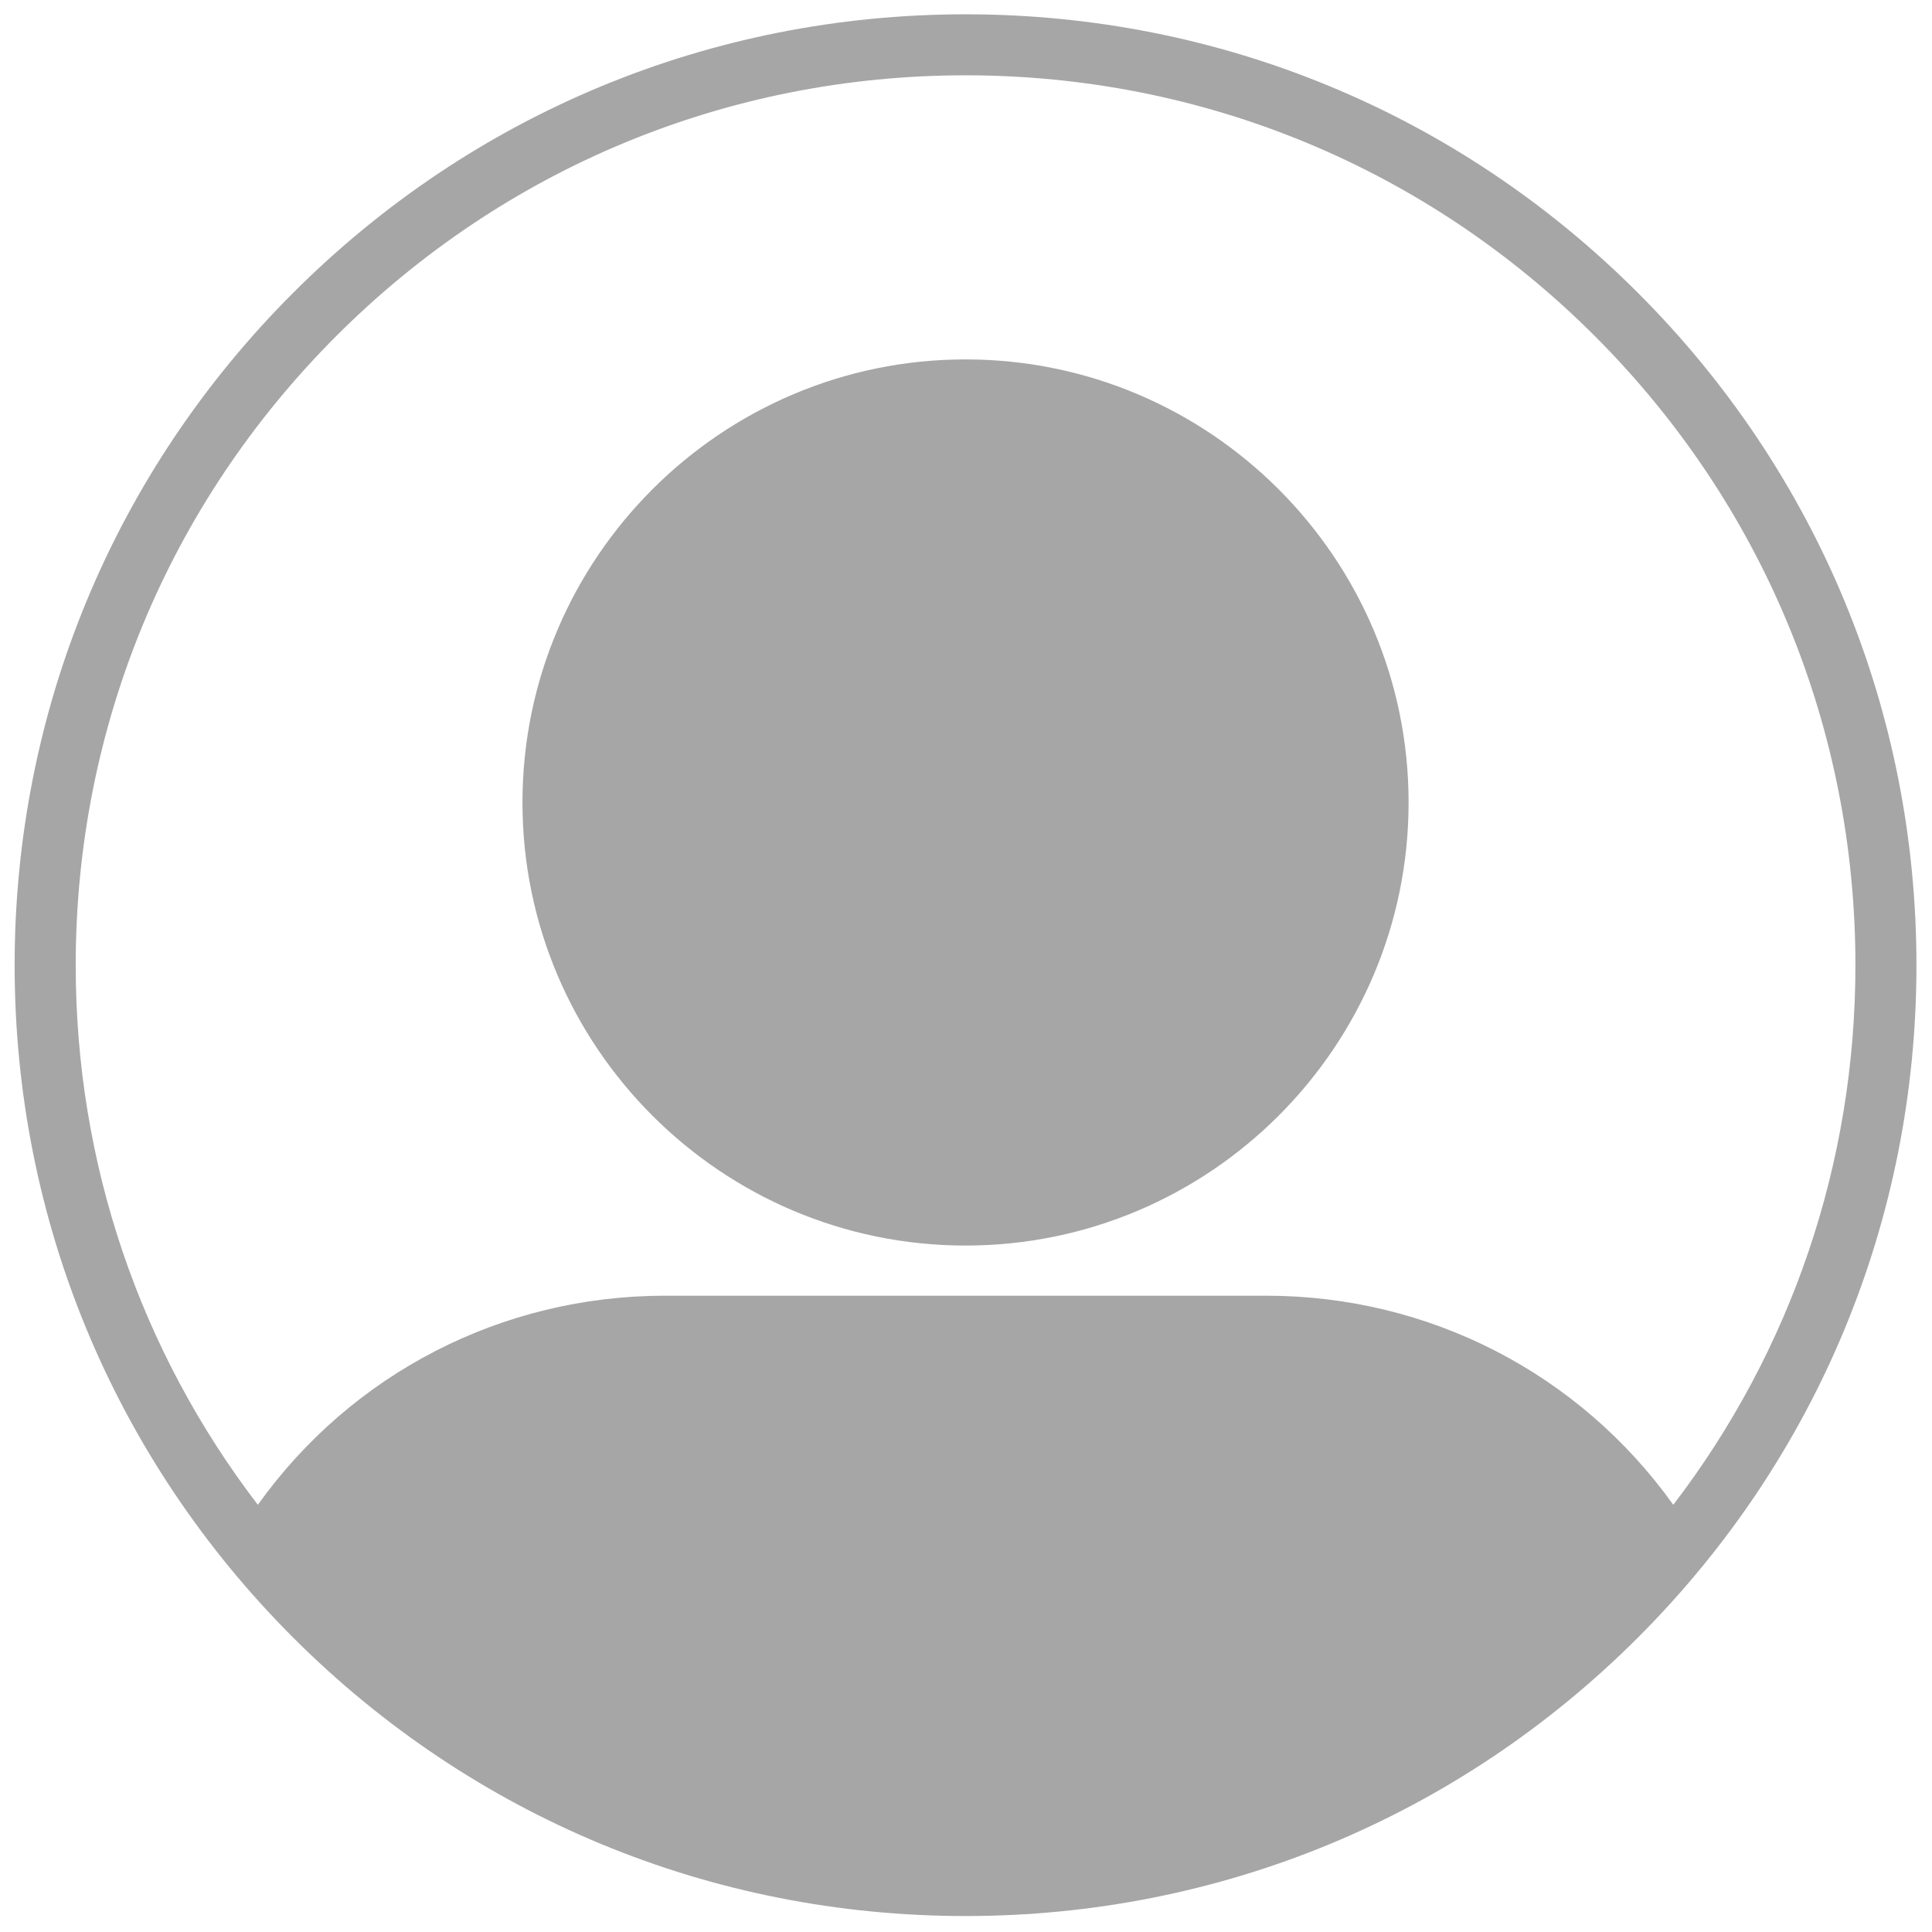 <svg xmlns="http://www.w3.org/2000/svg" xmlns:xlink="http://www.w3.org/1999/xlink" width="128" zoomAndPan="magnify" viewBox="0 0 96 96" height="128" preserveAspectRatio="xMidYMid meet" version="1.0"><defs><clipPath id="fb02c0e0e1"><path d="M 0.727 0.711 L 95.227 0.711 L 95.227 95.211 L 0.727 95.211 Z M 0.727 0.711 " clip-rule="nonzero"/></clipPath><clipPath id="e90fb36c64"><path d="M 33.977 74.41 L 42.977 74.41 L 42.977 83.41 L 33.977 83.41 Z M 33.977 74.41 " clip-rule="nonzero"/></clipPath></defs><g clip-path="url(#fb02c0e0e1)"><path fill="#a6a6a6" d="M 81.387 14.551 C 72.465 5.625 60.598 0.711 47.977 0.711 C 35.355 0.711 23.492 5.625 14.566 14.551 C 5.645 23.473 0.727 35.34 0.727 47.961 C 0.727 60.582 5.645 72.445 14.566 81.371 C 23.492 90.293 35.355 95.207 47.977 95.207 C 60.598 95.207 72.465 90.293 81.387 81.371 C 90.312 72.445 95.227 60.582 95.227 47.961 C 95.227 35.34 90.312 23.473 81.387 14.551 Z M 16.711 16.695 C 25.062 8.344 36.168 3.742 47.977 3.742 C 59.789 3.742 70.891 8.344 79.242 16.695 C 87.594 25.047 92.195 36.148 92.195 47.961 C 92.195 57.777 89.012 67.105 83.145 74.773 C 78.473 68.238 71.012 64.383 62.91 64.383 L 33.043 64.383 C 24.945 64.383 17.484 68.238 12.812 74.773 C 6.941 67.105 3.762 57.777 3.762 47.961 C 3.762 36.148 8.359 25.047 16.711 16.695 Z M 47.977 61.891 C 60.117 61.891 69.992 52.016 69.992 39.875 C 69.992 27.734 60.117 17.859 47.977 17.859 C 35.84 17.859 25.961 27.734 25.961 39.875 C 25.961 52.016 35.84 61.891 47.977 61.891 Z M 47.977 61.891 " fill-opacity="1" fill-rule="nonzero"/></g><g clip-path="url(#e90fb36c64)"><path fill="#a6a6a6" d="M 41.66 75.73 C 40.809 74.879 39.68 74.41 38.477 74.41 C 37.273 74.41 36.145 74.879 35.297 75.73 C 34.445 76.578 33.977 77.711 33.977 78.91 C 33.977 80.113 34.445 81.242 35.297 82.094 C 36.145 82.941 37.273 83.41 38.477 83.41 C 39.68 83.41 40.809 82.941 41.66 82.094 C 42.508 81.242 42.977 80.113 42.977 78.91 C 42.977 77.711 42.508 76.578 41.66 75.73 Z M 35.5 75.934 C 36.293 75.137 37.352 74.699 38.477 74.699 C 39.602 74.699 40.66 75.137 41.453 75.934 C 42.25 76.73 42.688 77.785 42.688 78.91 C 42.688 79.848 42.387 80.734 41.824 81.465 C 41.383 80.844 40.672 80.477 39.898 80.477 L 37.055 80.477 C 36.285 80.477 35.574 80.844 35.129 81.465 C 34.57 80.734 34.266 79.848 34.266 78.91 C 34.266 77.785 34.703 76.73 35.5 75.934 Z M 38.477 80.238 C 39.633 80.238 40.574 79.297 40.574 78.141 C 40.574 76.984 39.633 76.043 38.477 76.043 C 37.32 76.043 36.379 76.984 36.379 78.141 C 36.379 79.297 37.32 80.238 38.477 80.238 Z M 38.477 80.238 " fill-opacity="1" fill-rule="nonzero"/></g></svg>
